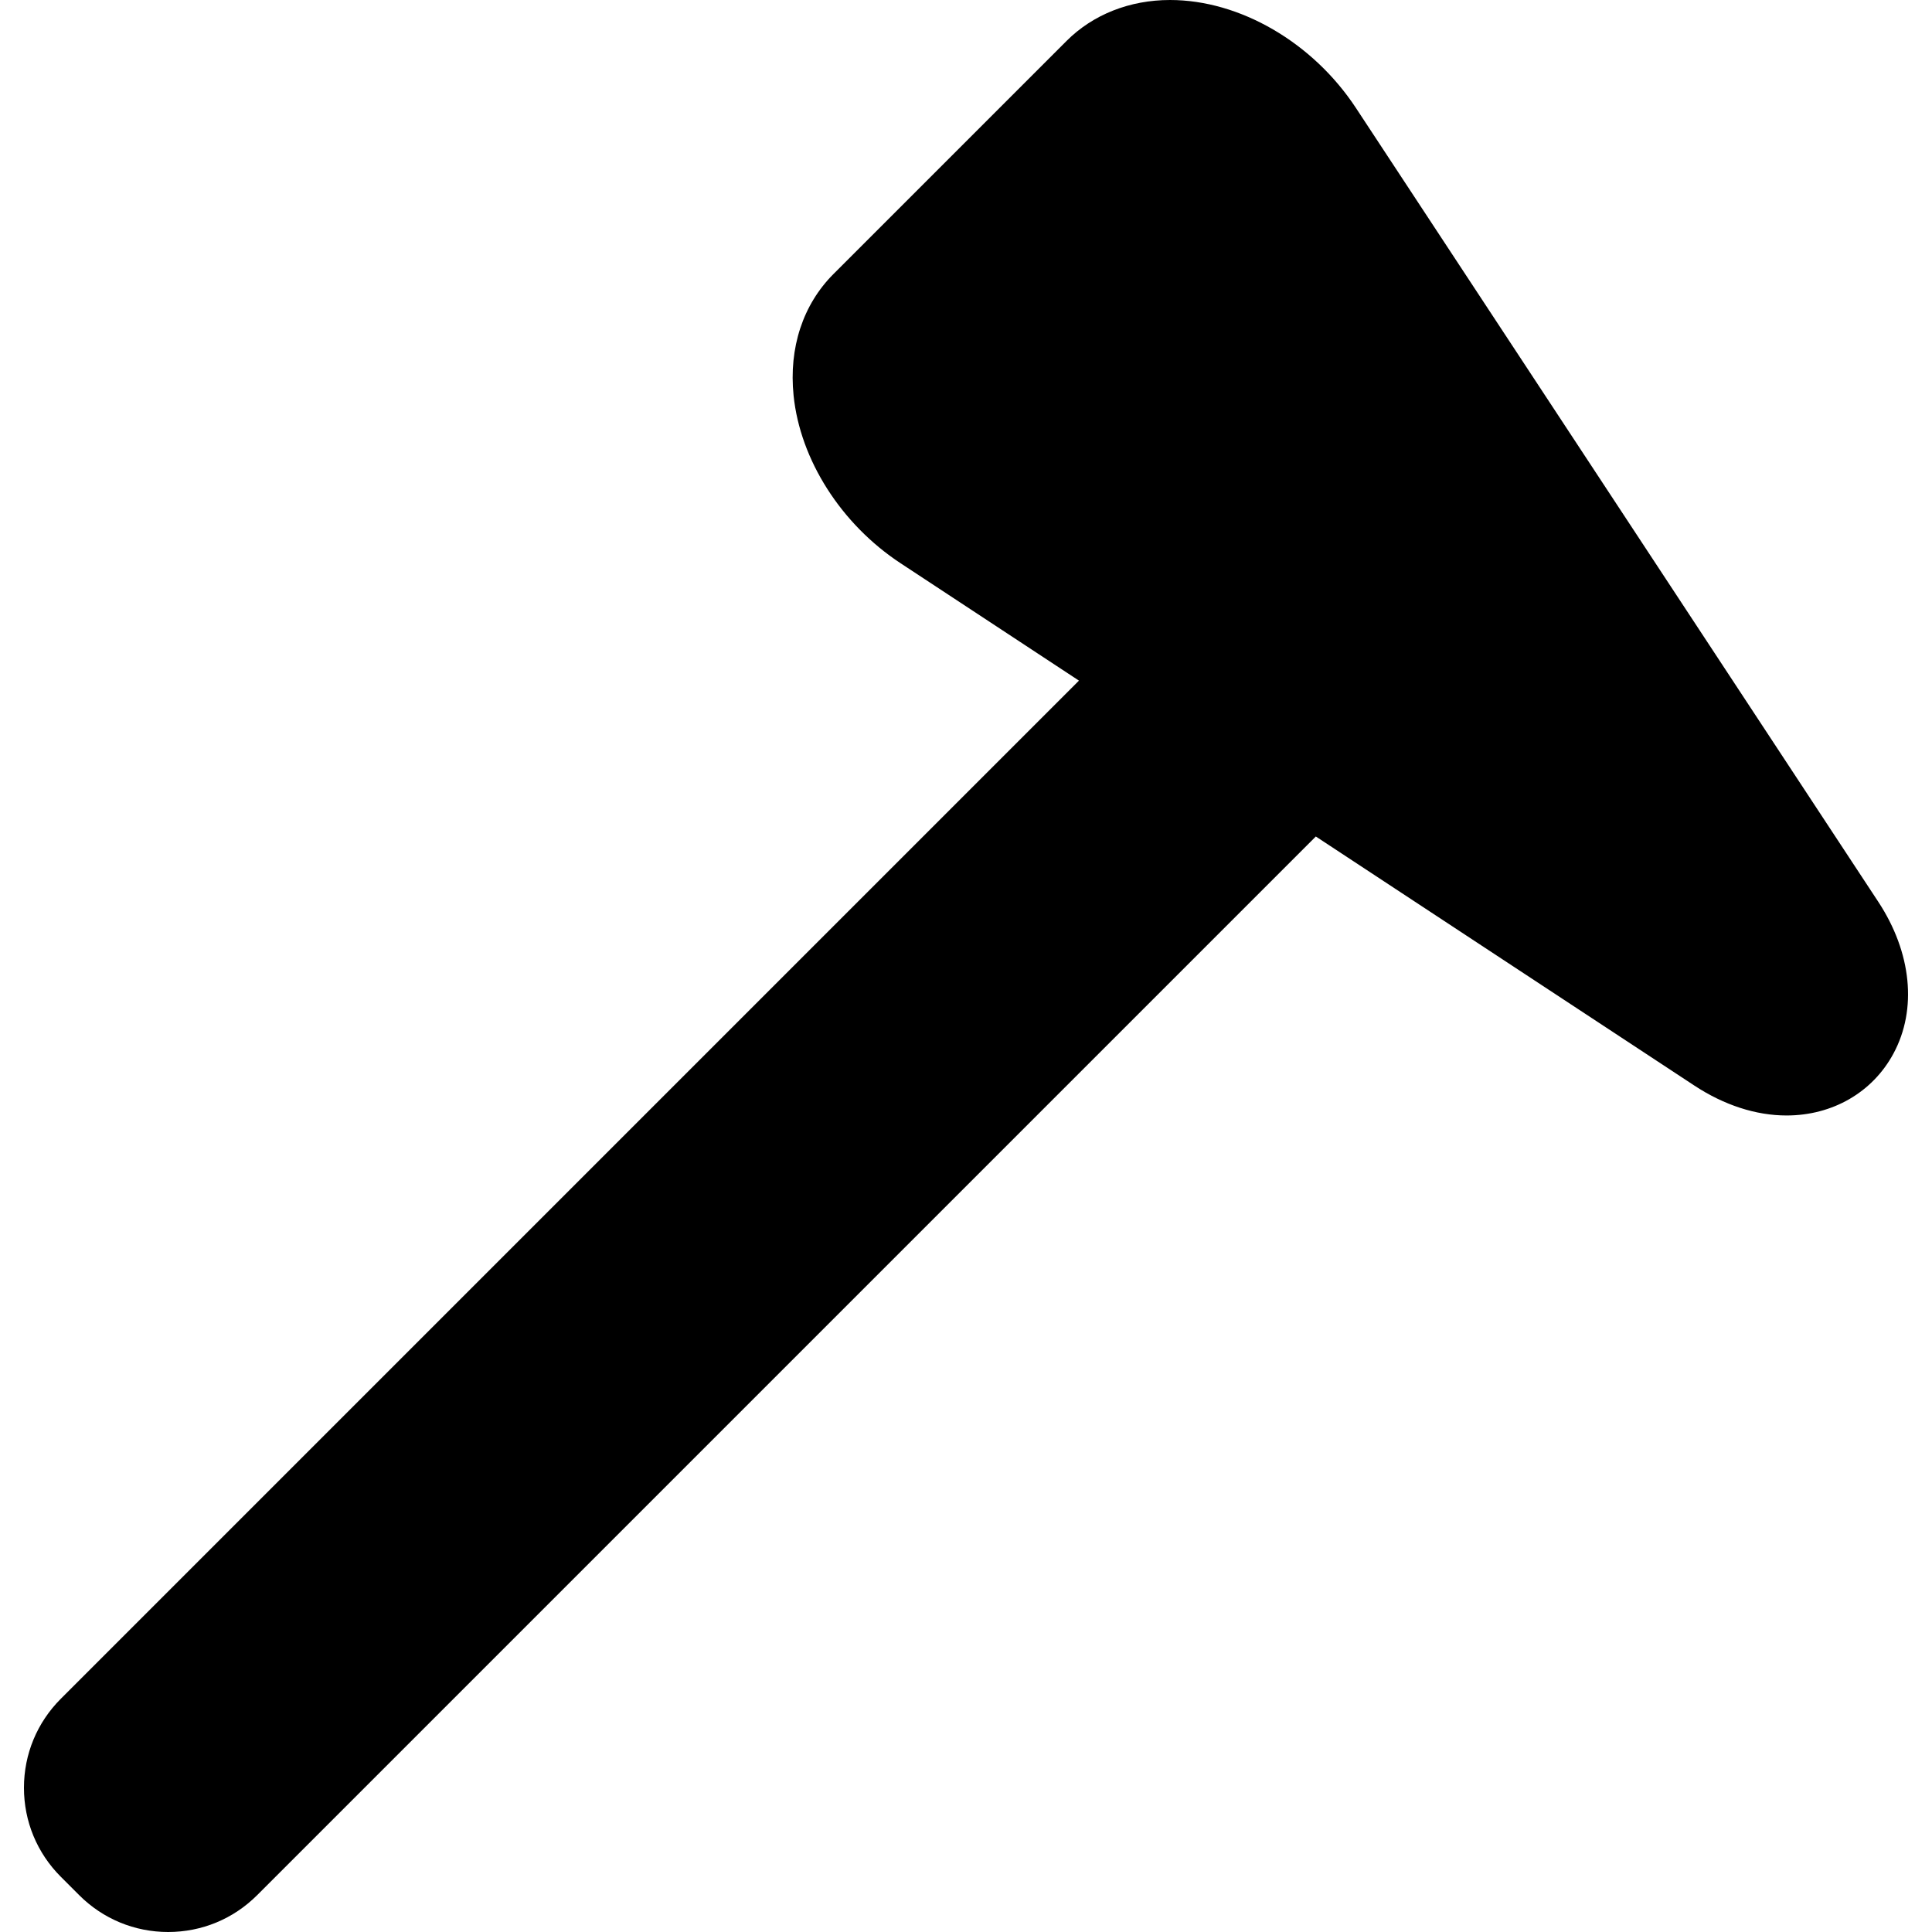 <?xml version="1.0" encoding="iso-8859-1"?>
<!-- Generator: Adobe Illustrator 17.1.0, SVG Export Plug-In . SVG Version: 6.00 Build 0)  -->
<!DOCTYPE svg PUBLIC "-//W3C//DTD SVG 1.1//EN" "http://www.w3.org/Graphics/SVG/1.1/DTD/svg11.dtd">
<svg version="1.1" id="Capa_1" xmlns="http://www.w3.org/2000/svg" xmlns:xlink="http://www.w3.org/1999/xlink" x="0px" y="0px"
	 viewBox="0 0 205.938 205.938" style="enable-background:new 0 0 205.938 205.938;" xml:space="preserve">
<path d="M200.205,96.114l-55.675-84.61C139.933,4.516,132.155,0,124.718,0c-4.3,0-8.217,1.549-11.03,4.362L88.855,29.195
	c-3.27,3.269-4.783,7.872-4.264,12.963c0.7,6.861,5.07,13.713,11.404,17.88l19.014,12.512L6.484,181.076
	c-2.535,2.534-3.931,5.904-3.931,9.489c0,3.584,1.396,6.954,3.931,9.488l1.954,1.955c2.535,2.534,5.904,3.93,9.488,3.93
	s6.953-1.396,9.488-3.931L140.258,89.164l40.347,26.549c3.171,2.086,6.568,3.189,9.826,3.189c4.91,0,9.171-2.467,11.397-6.598
	C204.376,107.581,203.769,101.528,200.205,96.114z"/>
<g>
</g>
<g>
</g>
<g>
</g>
<g>
</g>
<g>
</g>
<g>
</g>
<g>
</g>
<g>
</g>
<g>
</g>
<g>
</g>
<g>
</g>
<g>
</g>
<g>
</g>
<g>
</g>
<g>
</g>
</svg>
